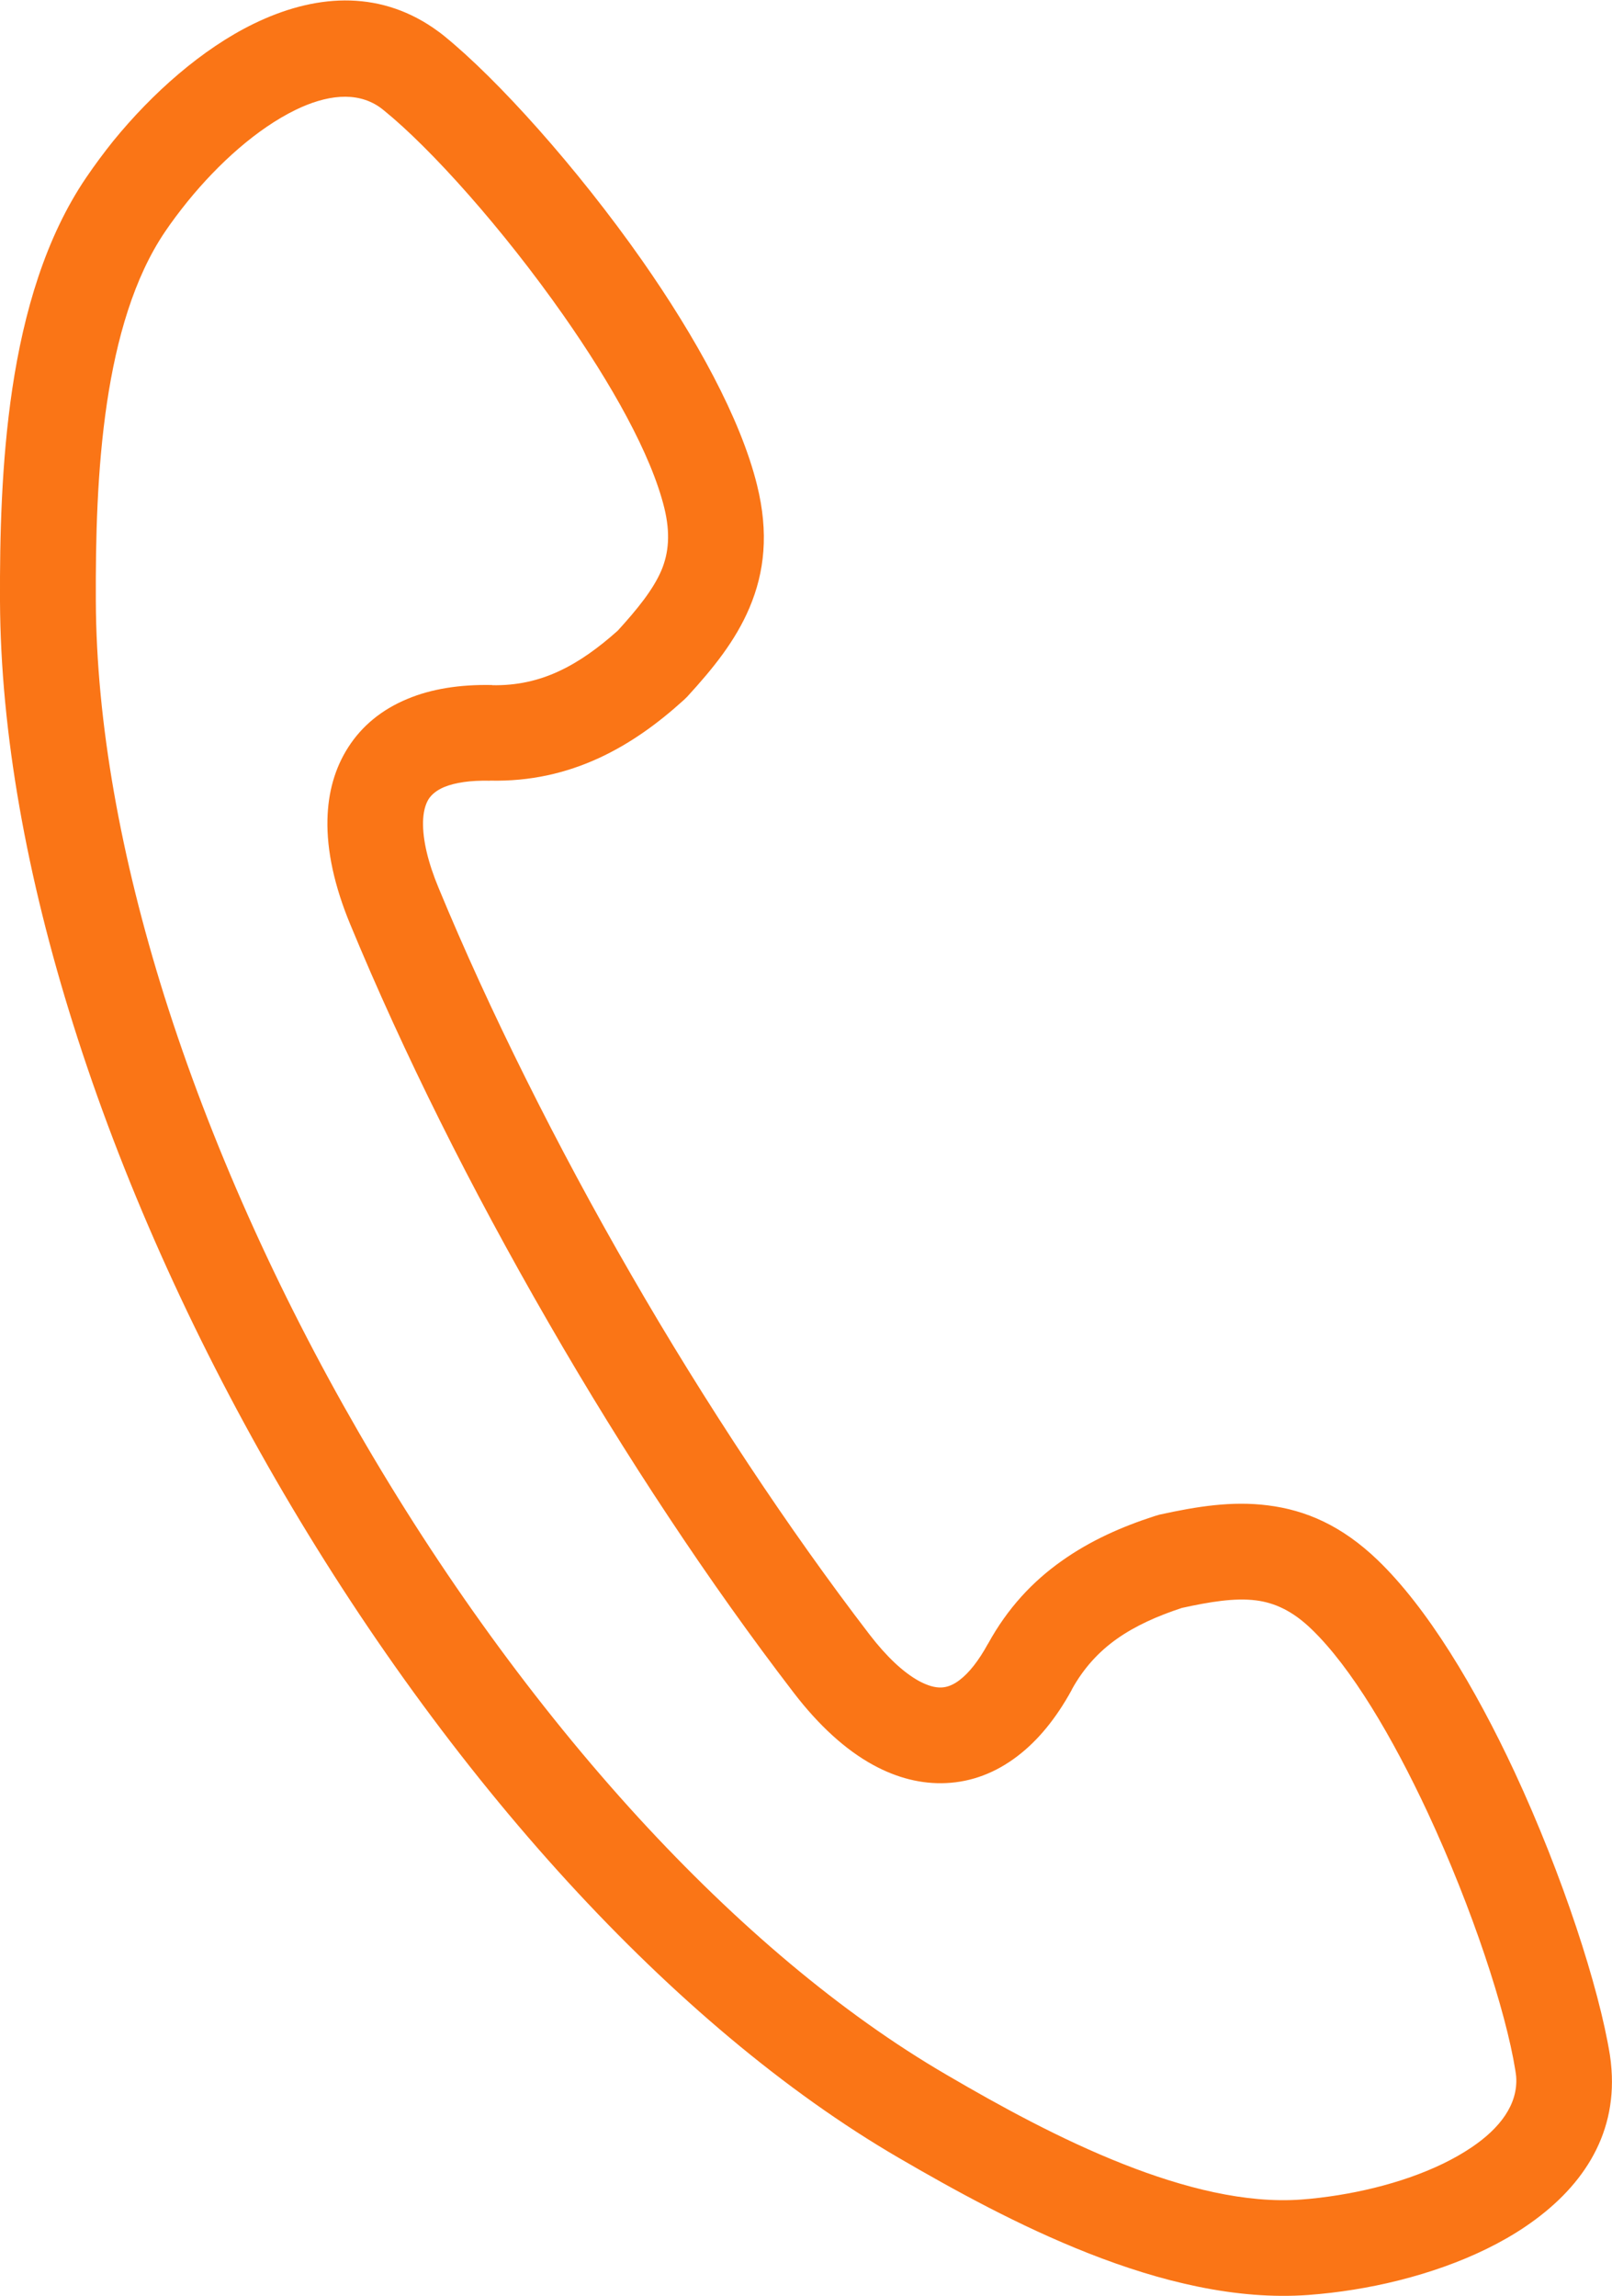 <?xml version="1.0" encoding="UTF-8"?>
<!DOCTYPE svg PUBLIC "-//W3C//DTD SVG 1.1//EN" "http://www.w3.org/Graphics/SVG/1.1/DTD/svg11.dtd">
<!-- Creator: CorelDRAW -->
<svg xmlns="http://www.w3.org/2000/svg" xml:space="preserve" width="422px" height="601px" version="1.1" style="shape-rendering:geometricPrecision; text-rendering:geometricPrecision; image-rendering:optimizeQuality; fill-rule:evenodd; clip-rule:evenodd"
viewBox="0 0 193.96 276.12"
 xmlns:xlink="http://www.w3.org/1999/xlink"
 xmlns:xodm="http://www.corel.com/coreldraw/odm/2003">
 <defs>
  <style type="text/css">
   <![CDATA[
    .fil0 {fill:#FA7516;fill-rule:nonzero}
   ]]>
  </style>
 </defs>
 <g id="Layer_x0020_1">
  <path class="fil0" d="M65.98 159.01c-4.67,-8.09 -9.06,-16.23 -13.03,-24.21 -3.95,-7.93 -7.59,-15.88 -10.8,-23.64 -1.91,-4.6 -2.84,-8.87 -2.75,-12.63 0.07,-3.27 0.9,-6.2 2.5,-8.69 1.64,-2.56 4.02,-4.54 7.15,-5.83 2.8,-1.17 6.19,-1.74 10.16,-1.66l0 0.02c2.97,0.06 5.6,-0.55 7.99,-1.66 2.47,-1.13 4.81,-2.83 7.13,-4.9 2.33,-2.56 4.25,-4.91 5.25,-7.25 0.88,-2.09 1.1,-4.46 0.35,-7.52 -1.6,-6.49 -6.39,-14.96 -12.12,-23.14 -7.3,-10.42 -15.94,-20.07 -21.6,-24.66 -0.24,-0.19 -0.44,-0.35 -0.59,-0.45 -2.79,-1.89 -6.38,-1.41 -10.05,0.37 -4.64,2.26 -9.27,6.43 -13,11.02 -1,1.24 -1.91,2.45 -2.7,3.62 -3.76,5.54 -5.85,12.91 -7,20.61 -1.2,8.05 -1.37,16.52 -1.34,23.78 0.06,14.76 3.03,31 8.24,47.57 5.54,17.57 13.58,35.5 23.36,52.43 9.78,16.94 21.29,32.88 33.74,46.46 11.74,12.79 24.31,23.49 37.07,30.91 6.27,3.67 13.69,7.75 21.26,10.73 7.24,2.85 14.67,4.74 21.36,4.25 1.4,-0.1 2.9,-0.28 4.47,-0.53 5.85,-0.94 11.77,-2.86 16.05,-5.76 3.38,-2.28 5.59,-5.15 5.35,-8.5 -0.02,-0.19 -0.05,-0.44 -0.1,-0.75 -1.15,-7.18 -5.18,-19.49 -10.55,-31.02 -4.23,-9.06 -9.17,-17.44 -13.99,-22.07 -2.27,-2.19 -4.44,-3.17 -6.68,-3.45 -2.54,-0.32 -5.52,0.17 -8.9,0.91 -2.95,0.97 -5.6,2.15 -7.82,3.72 -2.15,1.52 -3.99,3.49 -5.43,6.1l0.01 0.01c-1.9,3.48 -4.1,6.13 -6.51,7.97 -2.68,2.06 -5.58,3.13 -8.62,3.27 -2.96,0.14 -5.91,-0.61 -8.78,-2.18 -3.3,-1.8 -6.53,-4.74 -9.56,-8.69 -5.12,-6.67 -10.18,-13.79 -15.07,-21.18 -4.93,-7.43 -9.79,-15.29 -14.45,-23.38zm-2.74 -29.37c3.97,7.98 8.24,15.92 12.69,23.62 4.44,7.71 9.19,15.37 14.11,22.8 4.81,7.26 9.71,14.16 14.59,20.52 2.04,2.65 4.05,4.54 5.94,5.58 1.02,0.55 1.93,0.82 2.72,0.78 0.7,-0.03 1.43,-0.32 2.18,-0.9 1.14,-0.87 2.28,-2.31 3.4,-4.35l0.02 -0.02c2.34,-4.26 5.35,-7.48 8.88,-9.97 3.4,-2.41 7.16,-4.09 11.2,-5.39l0.54 -0.16c4.56,-1 8.74,-1.66 13.01,-1.12 4.62,0.57 8.95,2.46 13.24,6.58 5.99,5.76 11.75,15.36 16.47,25.48 5.79,12.44 10.18,25.98 11.48,34.08 0.08,0.52 0.15,1.11 0.19,1.73 0.59,8.15 -3.72,14.41 -10.37,18.9 -5.75,3.89 -13.35,6.41 -20.66,7.58 -1.79,0.29 -3.62,0.5 -5.46,0.64 -8.67,0.63 -17.77,-1.6 -26.43,-5.01 -8.34,-3.28 -16.22,-7.63 -22.85,-11.49 -13.72,-7.99 -27.19,-19.44 -39.74,-33.12 -13.01,-14.19 -25.01,-30.81 -35.21,-48.46 -10.19,-17.65 -18.58,-36.36 -24.36,-54.73 -5.58,-17.69 -8.75,-35.09 -8.82,-50.97 -0.03,-7.67 0.16,-16.67 1.48,-25.53 1.38,-9.21 4,-18.2 8.88,-25.39 1.04,-1.53 2.14,-3.01 3.27,-4.42 4.68,-5.74 10.66,-11.06 16.9,-14.1 7.22,-3.51 14.8,-4.12 21.56,0.47 0.52,0.36 0.99,0.7 1.4,1.04 6.36,5.17 15.9,15.74 23.78,26.98 6.4,9.15 11.83,18.94 13.82,27.01 1.43,5.77 0.9,10.47 -0.91,14.75 -1.68,3.96 -4.33,7.25 -7.49,10.7l-0.4 0.39c-3.14,2.85 -6.48,5.27 -10.26,7.01 -3.93,1.8 -8.22,2.81 -13.08,2.7l-0.02 0.01c-2.34,-0.05 -4.15,0.22 -5.48,0.76 -0.87,0.37 -1.49,0.86 -1.87,1.44 -0.42,0.67 -0.65,1.6 -0.68,2.75 -0.04,2.16 0.58,4.84 1.87,7.94 3.06,7.4 6.59,15.1 10.47,22.89z"/>
 </g>
</svg>
